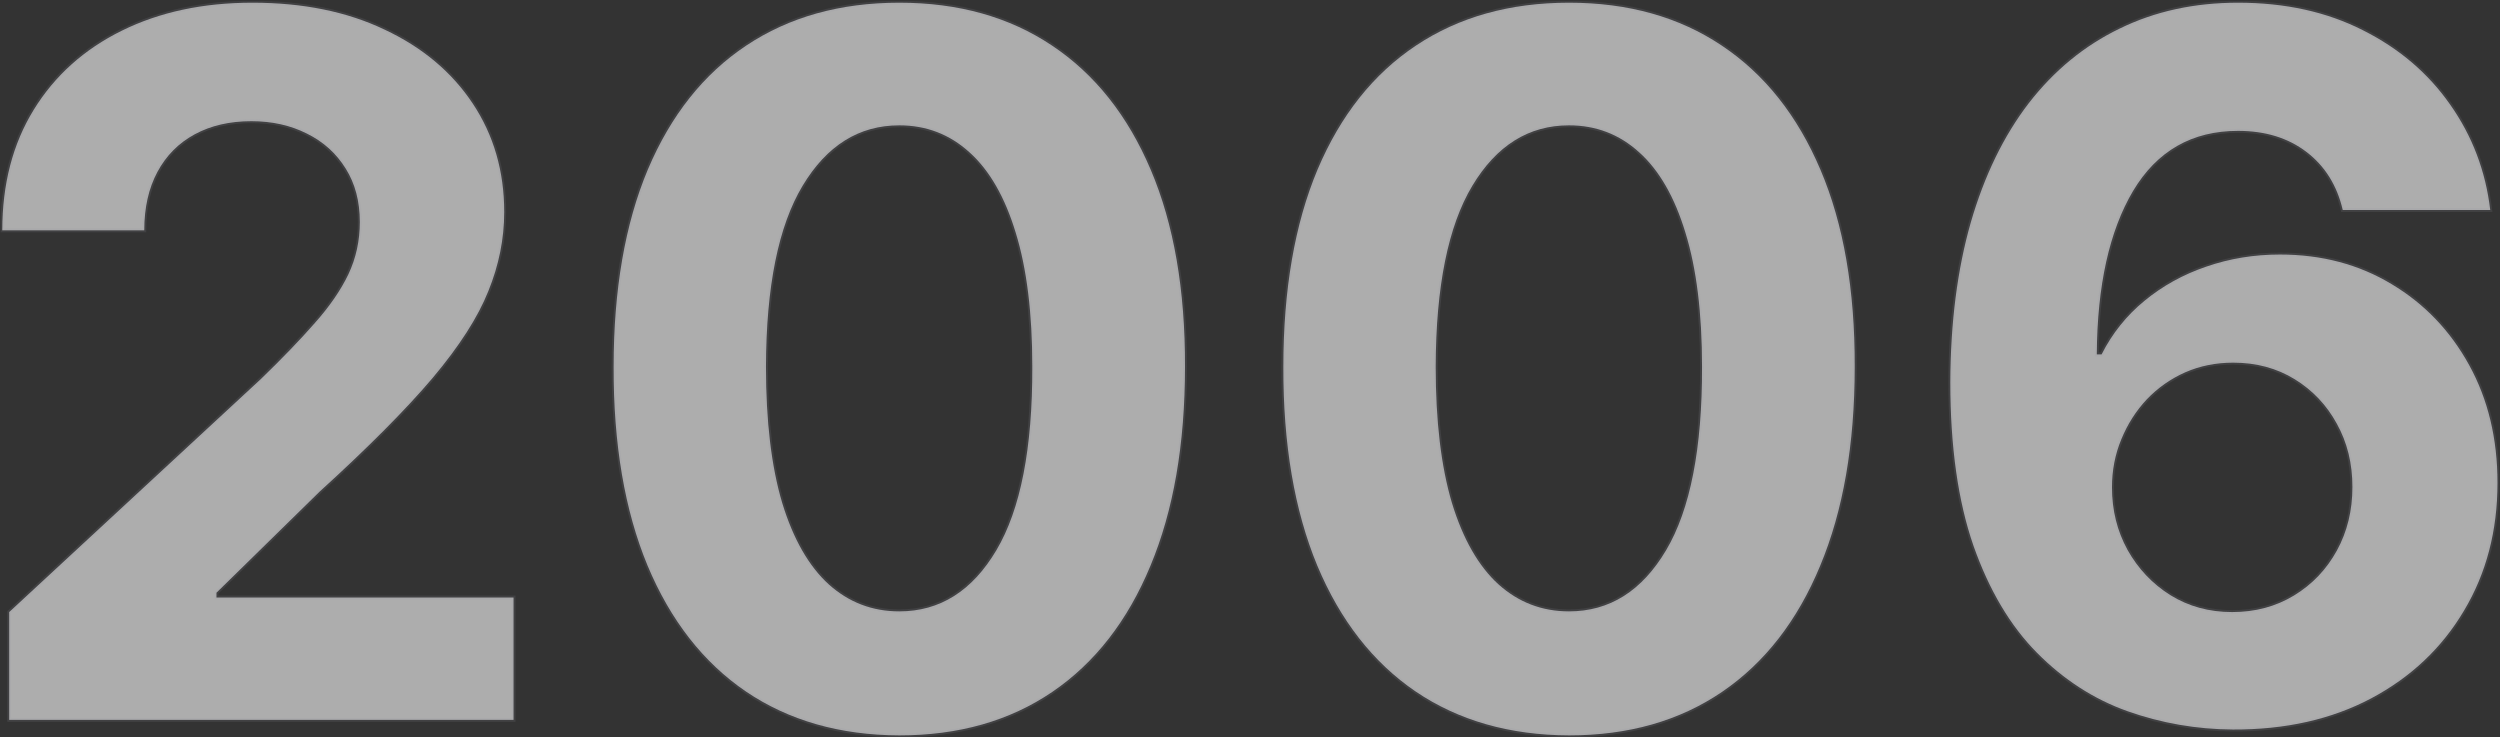 <svg width="1285" height="379" viewBox="0 0 1285 379" fill="none" xmlns="http://www.w3.org/2000/svg">
<rect x="0" y="0" width="1285" height="379" fill="#333333" stroke="none"/>
<mask id="path-1-outside-1_218_38" maskUnits="userSpaceOnUse" x="0.175" y="0.392" width="1285" height="379" fill="black">
<rect fill="white" x="0.175" y="0.392" width="1285" height="379"/>
<path d="M4.726 370V314.602L134.165 194.751C145.174 184.098 154.407 174.51 161.864 165.987C169.44 157.465 175.181 149.119 179.087 140.952C182.993 132.666 184.947 123.729 184.947 114.141C184.947 103.487 182.52 94.314 177.667 86.619C172.814 78.807 166.185 72.829 157.78 68.686C149.376 64.425 139.847 62.294 129.194 62.294C118.067 62.294 108.36 64.543 100.074 69.041C91.788 73.539 85.396 79.991 80.898 88.395C76.4 96.799 74.151 106.802 74.151 118.402H1.175C1.175 94.609 6.561 73.954 17.333 56.435C28.105 38.916 43.197 25.362 62.61 15.774C82.023 6.186 104.395 1.392 129.726 1.392C155.768 1.392 178.436 6.009 197.731 15.242C217.144 24.356 232.236 37.022 243.008 53.239C253.779 69.456 259.165 88.04 259.165 108.992C259.165 122.723 256.443 136.276 250.998 149.652C245.671 163.028 236.142 177.884 222.411 194.219C208.68 210.436 189.326 229.908 164.35 252.635L111.261 304.659V307.145H263.959V370H4.726Z"/>
<path d="M462.246 377.99C431.706 377.872 405.428 370.355 383.411 355.44C361.512 340.526 344.644 318.923 332.807 290.632C321.088 262.341 315.288 228.31 315.406 188.537C315.406 148.883 321.266 115.088 332.985 87.152C344.822 59.216 361.69 37.969 383.588 23.409C405.605 8.731 431.825 1.392 462.246 1.392C492.667 1.392 518.827 8.731 540.726 23.409C562.743 38.087 579.67 59.394 591.507 87.33C603.344 115.147 609.204 148.883 609.085 188.537C609.085 228.428 603.167 262.519 591.33 290.81C579.611 319.1 562.802 340.703 540.904 355.618C519.005 370.533 492.786 377.99 462.246 377.99ZM462.246 314.247C483.079 314.247 499.71 303.771 512.139 282.82C524.568 261.868 530.724 230.44 530.605 188.537C530.605 160.956 527.764 137.992 522.083 119.645C516.519 101.297 508.588 87.507 498.29 78.274C488.11 69.041 476.095 64.425 462.246 64.425C441.531 64.425 424.959 74.782 412.53 95.497C400.101 116.212 393.827 147.225 393.709 188.537C393.709 216.473 396.491 239.792 402.054 258.494C407.736 277.079 415.726 291.046 426.024 300.398C436.323 309.631 448.397 314.247 462.246 314.247Z"/>
<path d="M806.484 377.99C775.944 377.872 749.666 370.355 727.649 355.44C705.75 340.526 688.882 318.923 677.045 290.632C665.327 262.341 659.526 228.31 659.645 188.537C659.645 148.883 665.504 115.088 677.223 87.152C689.06 59.216 705.928 37.969 727.827 23.409C749.844 8.731 776.063 1.392 806.484 1.392C836.906 1.392 863.066 8.731 884.964 23.409C906.981 38.087 923.908 59.394 935.746 87.33C947.583 115.147 953.442 148.883 953.324 188.537C953.324 228.428 947.405 262.519 935.568 290.81C923.849 319.1 907.041 340.703 885.142 355.618C863.243 370.533 837.024 377.99 806.484 377.99ZM806.484 314.247C827.318 314.247 843.949 303.771 856.378 282.82C868.807 261.868 874.962 230.44 874.844 188.537C874.844 160.956 872.003 137.992 866.321 119.645C860.757 101.297 852.827 87.507 842.528 78.274C832.348 69.041 820.334 64.425 806.484 64.425C785.769 64.425 769.197 74.782 756.768 95.497C744.339 116.212 738.066 147.225 737.947 188.537C737.947 216.473 740.729 239.792 746.292 258.494C751.974 277.079 759.964 291.046 770.263 300.398C780.561 309.631 792.635 314.247 806.484 314.247Z"/>
<path d="M1147.7 374.972C1129 374.853 1110.95 371.716 1093.55 365.561C1076.27 359.406 1060.76 349.403 1047.03 335.554C1033.3 321.705 1022.41 303.357 1014.36 280.511C1006.43 257.666 1002.46 229.612 1002.46 196.349C1002.58 165.81 1006.07 138.525 1012.94 114.496C1019.92 90.348 1029.87 69.87 1042.77 53.061C1055.79 36.252 1071.35 23.468 1089.47 14.709C1107.58 5.831 1127.88 1.392 1150.37 1.392C1174.63 1.392 1196.06 6.127 1214.64 15.597C1233.23 24.948 1248.14 37.673 1259.39 53.771C1270.75 69.87 1277.62 87.921 1279.98 107.926H1204.17C1201.21 95.26 1194.99 85.317 1185.52 78.097C1176.05 70.876 1164.34 67.266 1150.37 67.266C1126.69 67.266 1108.7 77.564 1096.39 98.161C1084.2 118.757 1077.98 146.752 1077.75 182.145H1080.23C1085.68 171.373 1093.02 162.199 1102.25 154.624C1111.6 146.93 1122.2 141.07 1134.03 137.046C1145.99 132.903 1158.59 130.831 1171.85 130.831C1193.4 130.831 1212.57 135.921 1229.38 146.101C1246.19 156.162 1259.45 170.012 1269.15 187.649C1278.86 205.287 1283.71 225.469 1283.71 248.196C1283.71 272.817 1277.97 294.716 1266.49 313.892C1255.13 333.068 1239.21 348.101 1218.73 358.992C1198.37 369.763 1174.69 375.09 1147.7 374.972ZM1147.35 314.602C1159.19 314.602 1169.78 311.761 1179.13 306.08C1188.48 300.398 1195.82 292.704 1201.15 282.997C1206.48 273.291 1209.14 262.401 1209.14 250.327C1209.14 238.253 1206.48 227.422 1201.15 217.834C1195.94 208.246 1188.72 200.611 1179.49 194.929C1170.25 189.247 1159.72 186.406 1147.88 186.406C1139 186.406 1130.78 188.063 1123.2 191.378C1115.74 194.692 1109.17 199.309 1103.49 205.227C1097.93 211.146 1093.55 218.011 1090.35 225.824C1087.16 233.518 1085.56 241.745 1085.56 250.504C1085.56 262.223 1088.22 272.936 1093.55 282.642C1098.99 292.349 1106.33 300.102 1115.57 305.902C1124.92 311.702 1135.51 314.602 1147.35 314.602Z"/>
</mask>
<path d="M4.726 370V314.602L134.165 194.751C145.174 184.098 154.407 174.51 161.864 165.987C169.44 157.465 175.181 149.119 179.087 140.952C182.993 132.666 184.947 123.729 184.947 114.141C184.947 103.487 182.52 94.314 177.667 86.619C172.814 78.807 166.185 72.829 157.78 68.686C149.376 64.425 139.847 62.294 129.194 62.294C118.067 62.294 108.36 64.543 100.074 69.041C91.788 73.539 85.396 79.991 80.898 88.395C76.4 96.799 74.151 106.802 74.151 118.402H1.175C1.175 94.609 6.561 73.954 17.333 56.435C28.105 38.916 43.197 25.362 62.61 15.774C82.023 6.186 104.395 1.392 129.726 1.392C155.768 1.392 178.436 6.009 197.731 15.242C217.144 24.356 232.236 37.022 243.008 53.239C253.779 69.456 259.165 88.04 259.165 108.992C259.165 122.723 256.443 136.276 250.998 149.652C245.671 163.028 236.142 177.884 222.411 194.219C208.68 210.436 189.326 229.908 164.35 252.635L111.261 304.659V307.145H263.959V370H4.726Z" fill="white" fill-opacity="0.6"/>
<path d="M462.246 377.99C431.706 377.872 405.428 370.355 383.411 355.44C361.512 340.526 344.644 318.923 332.807 290.632C321.088 262.341 315.288 228.31 315.406 188.537C315.406 148.883 321.266 115.088 332.985 87.152C344.822 59.216 361.69 37.969 383.588 23.409C405.605 8.731 431.825 1.392 462.246 1.392C492.667 1.392 518.827 8.731 540.726 23.409C562.743 38.087 579.67 59.394 591.507 87.33C603.344 115.147 609.204 148.883 609.085 188.537C609.085 228.428 603.167 262.519 591.33 290.81C579.611 319.1 562.802 340.703 540.904 355.618C519.005 370.533 492.786 377.99 462.246 377.99ZM462.246 314.247C483.079 314.247 499.71 303.771 512.139 282.82C524.568 261.868 530.724 230.44 530.605 188.537C530.605 160.956 527.764 137.992 522.083 119.645C516.519 101.297 508.588 87.507 498.29 78.274C488.11 69.041 476.095 64.425 462.246 64.425C441.531 64.425 424.959 74.782 412.53 95.497C400.101 116.212 393.827 147.225 393.709 188.537C393.709 216.473 396.491 239.792 402.054 258.494C407.736 277.079 415.726 291.046 426.024 300.398C436.323 309.631 448.397 314.247 462.246 314.247Z" fill="white" fill-opacity="0.6"/>
<path d="M806.484 377.99C775.944 377.872 749.666 370.355 727.649 355.44C705.75 340.526 688.882 318.923 677.045 290.632C665.327 262.341 659.526 228.31 659.645 188.537C659.645 148.883 665.504 115.088 677.223 87.152C689.06 59.216 705.928 37.969 727.827 23.409C749.844 8.731 776.063 1.392 806.484 1.392C836.906 1.392 863.066 8.731 884.964 23.409C906.981 38.087 923.908 59.394 935.746 87.33C947.583 115.147 953.442 148.883 953.324 188.537C953.324 228.428 947.405 262.519 935.568 290.81C923.849 319.1 907.041 340.703 885.142 355.618C863.243 370.533 837.024 377.99 806.484 377.99ZM806.484 314.247C827.318 314.247 843.949 303.771 856.378 282.82C868.807 261.868 874.962 230.44 874.844 188.537C874.844 160.956 872.003 137.992 866.321 119.645C860.757 101.297 852.827 87.507 842.528 78.274C832.348 69.041 820.334 64.425 806.484 64.425C785.769 64.425 769.197 74.782 756.768 95.497C744.339 116.212 738.066 147.225 737.947 188.537C737.947 216.473 740.729 239.792 746.292 258.494C751.974 277.079 759.964 291.046 770.263 300.398C780.561 309.631 792.635 314.247 806.484 314.247Z" fill="white" fill-opacity="0.6"/>
<path d="M1147.7 374.972C1129 374.853 1110.95 371.716 1093.55 365.561C1076.27 359.406 1060.76 349.403 1047.03 335.554C1033.3 321.705 1022.41 303.357 1014.36 280.511C1006.43 257.666 1002.46 229.612 1002.46 196.349C1002.58 165.81 1006.07 138.525 1012.94 114.496C1019.92 90.348 1029.87 69.87 1042.77 53.061C1055.79 36.252 1071.35 23.468 1089.47 14.709C1107.58 5.831 1127.88 1.392 1150.37 1.392C1174.63 1.392 1196.06 6.127 1214.64 15.597C1233.23 24.948 1248.14 37.673 1259.39 53.771C1270.75 69.87 1277.62 87.921 1279.98 107.926H1204.17C1201.21 95.26 1194.99 85.317 1185.52 78.097C1176.05 70.876 1164.34 67.266 1150.37 67.266C1126.69 67.266 1108.7 77.564 1096.39 98.161C1084.2 118.757 1077.98 146.752 1077.75 182.145H1080.23C1085.68 171.373 1093.02 162.199 1102.25 154.624C1111.6 146.93 1122.2 141.07 1134.03 137.046C1145.99 132.903 1158.59 130.831 1171.85 130.831C1193.4 130.831 1212.57 135.921 1229.38 146.101C1246.19 156.162 1259.45 170.012 1269.15 187.649C1278.86 205.287 1283.71 225.469 1283.71 248.196C1283.71 272.817 1277.97 294.716 1266.49 313.892C1255.13 333.068 1239.21 348.101 1218.73 358.992C1198.37 369.763 1174.69 375.09 1147.7 374.972ZM1147.35 314.602C1159.19 314.602 1169.78 311.761 1179.13 306.08C1188.48 300.398 1195.82 292.704 1201.15 282.997C1206.48 273.291 1209.14 262.401 1209.14 250.327C1209.14 238.253 1206.48 227.422 1201.15 217.834C1195.94 208.246 1188.72 200.611 1179.49 194.929C1170.25 189.247 1159.72 186.406 1147.88 186.406C1139 186.406 1130.78 188.063 1123.2 191.378C1115.74 194.692 1109.17 199.309 1103.49 205.227C1097.93 211.146 1093.55 218.011 1090.35 225.824C1087.16 233.518 1085.56 241.745 1085.56 250.504C1085.56 262.223 1088.22 272.936 1093.55 282.642C1098.99 292.349 1106.33 300.102 1115.57 305.902C1124.92 311.702 1135.51 314.602 1147.35 314.602Z" fill="white" fill-opacity="0.6"/>
<path d="M4.726 370V314.602L134.165 194.751C145.174 184.098 154.407 174.51 161.864 165.987C169.44 157.465 175.181 149.119 179.087 140.952C182.993 132.666 184.947 123.729 184.947 114.141C184.947 103.487 182.52 94.314 177.667 86.619C172.814 78.807 166.185 72.829 157.78 68.686C149.376 64.425 139.847 62.294 129.194 62.294C118.067 62.294 108.36 64.543 100.074 69.041C91.788 73.539 85.396 79.991 80.898 88.395C76.4 96.799 74.151 106.802 74.151 118.402H1.175C1.175 94.609 6.561 73.954 17.333 56.435C28.105 38.916 43.197 25.362 62.61 15.774C82.023 6.186 104.395 1.392 129.726 1.392C155.768 1.392 178.436 6.009 197.731 15.242C217.144 24.356 232.236 37.022 243.008 53.239C253.779 69.456 259.165 88.04 259.165 108.992C259.165 122.723 256.443 136.276 250.998 149.652C245.671 163.028 236.142 177.884 222.411 194.219C208.68 210.436 189.326 229.908 164.35 252.635L111.261 304.659V307.145H263.959V370H4.726Z" stroke="#9796A5" stroke-opacity="0.15" stroke-width="2" mask="url(#path-1-outside-1_218_38)"/>
<path d="M462.246 377.99C431.706 377.872 405.428 370.355 383.411 355.44C361.512 340.526 344.644 318.923 332.807 290.632C321.088 262.341 315.288 228.31 315.406 188.537C315.406 148.883 321.266 115.088 332.985 87.152C344.822 59.216 361.69 37.969 383.588 23.409C405.605 8.731 431.825 1.392 462.246 1.392C492.667 1.392 518.827 8.731 540.726 23.409C562.743 38.087 579.67 59.394 591.507 87.33C603.344 115.147 609.204 148.883 609.085 188.537C609.085 228.428 603.167 262.519 591.33 290.81C579.611 319.1 562.802 340.703 540.904 355.618C519.005 370.533 492.786 377.99 462.246 377.99ZM462.246 314.247C483.079 314.247 499.71 303.771 512.139 282.82C524.568 261.868 530.724 230.44 530.605 188.537C530.605 160.956 527.764 137.992 522.083 119.645C516.519 101.297 508.588 87.507 498.29 78.274C488.11 69.041 476.095 64.425 462.246 64.425C441.531 64.425 424.959 74.782 412.53 95.497C400.101 116.212 393.827 147.225 393.709 188.537C393.709 216.473 396.491 239.792 402.054 258.494C407.736 277.079 415.726 291.046 426.024 300.398C436.323 309.631 448.397 314.247 462.246 314.247Z" stroke="#9796A5" stroke-opacity="0.15" stroke-width="2" mask="url(#path-1-outside-1_218_38)"/>
<path d="M806.484 377.99C775.944 377.872 749.666 370.355 727.649 355.44C705.75 340.526 688.882 318.923 677.045 290.632C665.327 262.341 659.526 228.31 659.645 188.537C659.645 148.883 665.504 115.088 677.223 87.152C689.06 59.216 705.928 37.969 727.827 23.409C749.844 8.731 776.063 1.392 806.484 1.392C836.906 1.392 863.066 8.731 884.964 23.409C906.981 38.087 923.908 59.394 935.746 87.33C947.583 115.147 953.442 148.883 953.324 188.537C953.324 228.428 947.405 262.519 935.568 290.81C923.849 319.1 907.041 340.703 885.142 355.618C863.243 370.533 837.024 377.99 806.484 377.99ZM806.484 314.247C827.318 314.247 843.949 303.771 856.378 282.82C868.807 261.868 874.962 230.44 874.844 188.537C874.844 160.956 872.003 137.992 866.321 119.645C860.757 101.297 852.827 87.507 842.528 78.274C832.348 69.041 820.334 64.425 806.484 64.425C785.769 64.425 769.197 74.782 756.768 95.497C744.339 116.212 738.066 147.225 737.947 188.537C737.947 216.473 740.729 239.792 746.292 258.494C751.974 277.079 759.964 291.046 770.263 300.398C780.561 309.631 792.635 314.247 806.484 314.247Z" stroke="#9796A5" stroke-opacity="0.15" stroke-width="2" mask="url(#path-1-outside-1_218_38)"/>
<path d="M1147.7 374.972C1129 374.853 1110.95 371.716 1093.55 365.561C1076.27 359.406 1060.76 349.403 1047.03 335.554C1033.3 321.705 1022.41 303.357 1014.36 280.511C1006.43 257.666 1002.46 229.612 1002.46 196.349C1002.58 165.81 1006.07 138.525 1012.94 114.496C1019.92 90.348 1029.87 69.87 1042.77 53.061C1055.79 36.252 1071.35 23.468 1089.47 14.709C1107.58 5.831 1127.88 1.392 1150.37 1.392C1174.63 1.392 1196.06 6.127 1214.64 15.597C1233.23 24.948 1248.14 37.673 1259.39 53.771C1270.75 69.87 1277.62 87.921 1279.98 107.926H1204.17C1201.21 95.26 1194.99 85.317 1185.52 78.097C1176.05 70.876 1164.34 67.266 1150.37 67.266C1126.69 67.266 1108.7 77.564 1096.39 98.161C1084.2 118.757 1077.98 146.752 1077.75 182.145H1080.23C1085.68 171.373 1093.02 162.199 1102.25 154.624C1111.6 146.93 1122.2 141.07 1134.03 137.046C1145.99 132.903 1158.59 130.831 1171.85 130.831C1193.4 130.831 1212.57 135.921 1229.38 146.101C1246.19 156.162 1259.45 170.012 1269.15 187.649C1278.86 205.287 1283.71 225.469 1283.71 248.196C1283.71 272.817 1277.97 294.716 1266.49 313.892C1255.13 333.068 1239.21 348.101 1218.73 358.992C1198.37 369.763 1174.69 375.09 1147.7 374.972ZM1147.35 314.602C1159.19 314.602 1169.78 311.761 1179.13 306.08C1188.48 300.398 1195.82 292.704 1201.15 282.997C1206.48 273.291 1209.14 262.401 1209.14 250.327C1209.14 238.253 1206.48 227.422 1201.15 217.834C1195.94 208.246 1188.72 200.611 1179.49 194.929C1170.25 189.247 1159.72 186.406 1147.88 186.406C1139 186.406 1130.78 188.063 1123.2 191.378C1115.74 194.692 1109.17 199.309 1103.49 205.227C1097.93 211.146 1093.55 218.011 1090.35 225.824C1087.16 233.518 1085.56 241.745 1085.56 250.504C1085.56 262.223 1088.22 272.936 1093.55 282.642C1098.99 292.349 1106.33 300.102 1115.57 305.902C1124.92 311.702 1135.51 314.602 1147.35 314.602Z" stroke="#9796A5" stroke-opacity="0.15" stroke-width="2" mask="url(#path-1-outside-1_218_38)"/>
</svg>
